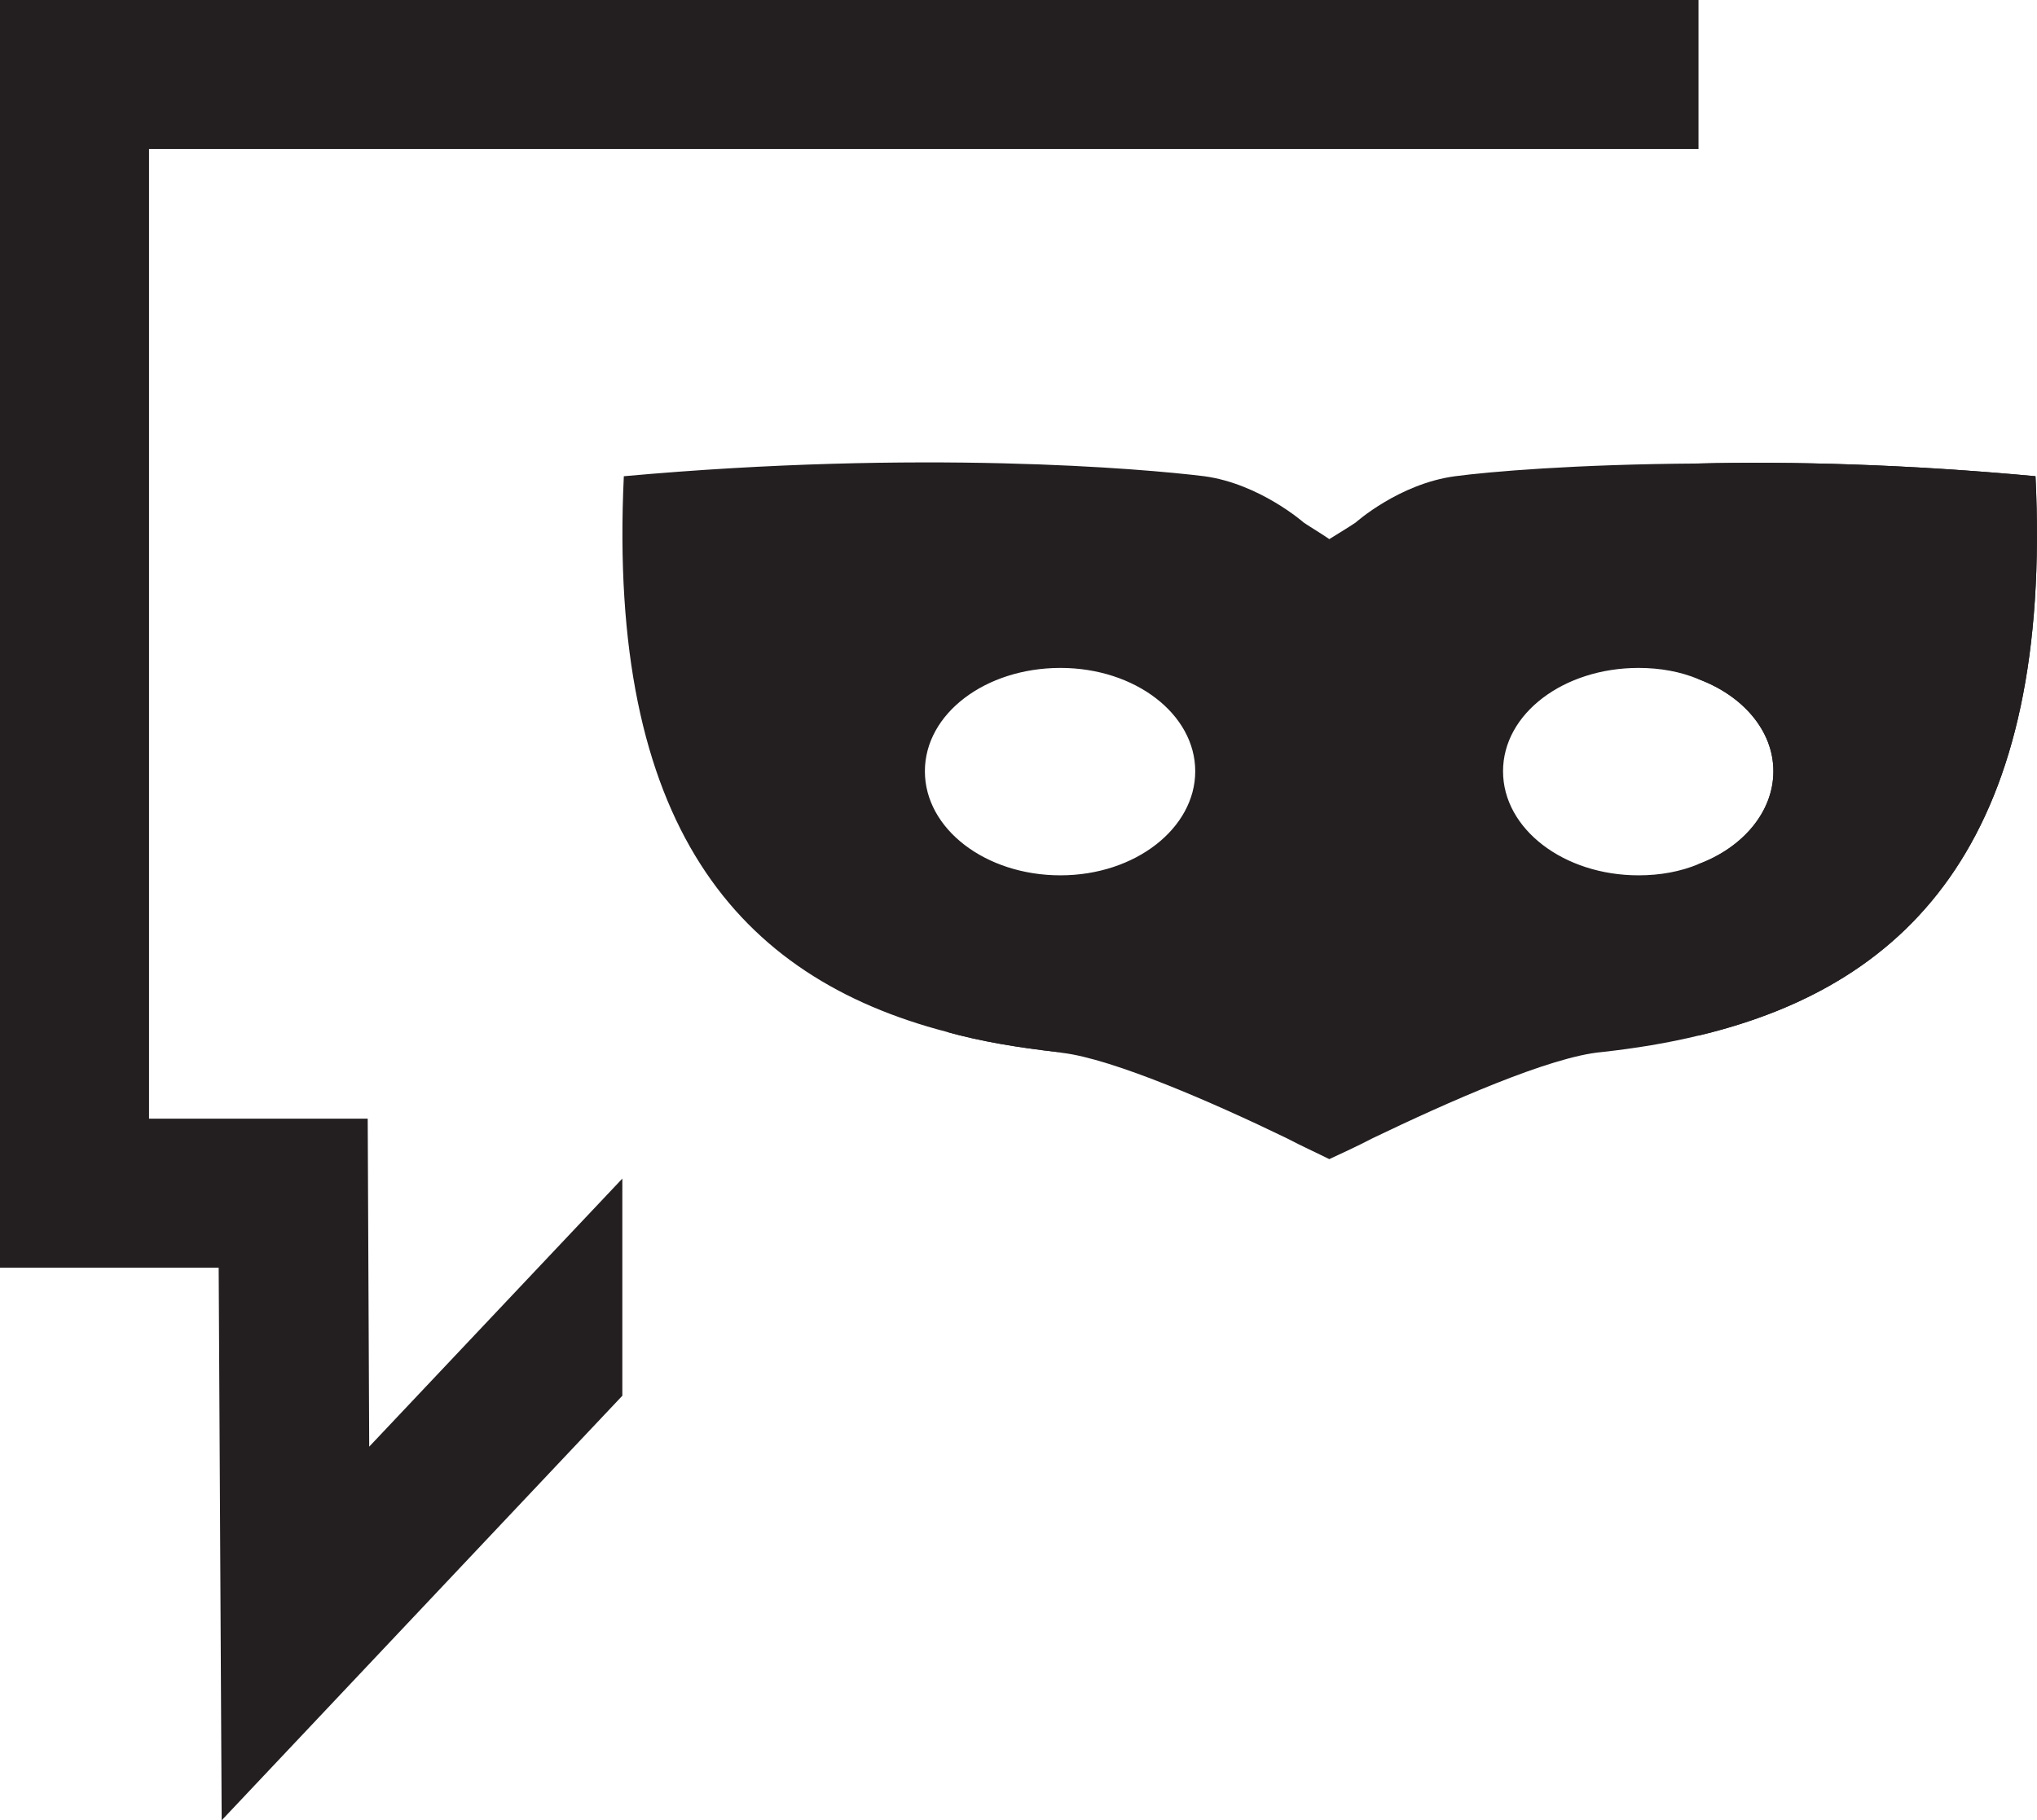 <?xml version="1.0" encoding="UTF-8"?>
<svg id="Ebene_2" data-name="Ebene 2" xmlns="http://www.w3.org/2000/svg" viewBox="0 0 27.2 24.31">
  <defs>
    <style>
      .cls-1 {
        fill: #231f20;
      }
    </style>
  </defs>
  <g id="Icons">
    <g id="Anonymous_Forum_new" data-name="Anonymous Forum_new">
      <g id="Ebene_3" data-name="Ebene 3">
        <polygon class="cls-1" points="1.99 1.99 1.99 14.94 4.91 14.94 4.93 19.32 8.31 15.74 8.31 18.64 2.96 24.31 2.92 16.93 0 16.93 0 0 22.68 0 22.68 1.99 1.99 1.99"/>
      </g>
      <path class="cls-1" d="m22.68,13.83v-2.29c.59-.22,1-.69,1-1.24s-.41-1.01-1-1.23v-2.88c1.25-.03,2.78.01,4.5.17.23,4.75-1.6,6.78-4.5,7.47Z"/>
      <path class="cls-1" d="m14.18,13.78v.28s-.04-.01-.06-.01c-.52-.06-1.02-.14-1.48-.27h1.54Z"/>
      <path class="cls-1" d="m27.18,6.36c-1.72-.16-3.25-.2-4.5-.17-1.65.01-2.8.11-3.25.17-.75.1-1.33.62-1.33.62-.12.08-.24.15-.35.22-.1-.07-.22-.14-.34-.22,0,0-.59-.52-1.33-.62-.81-.1-3.77-.36-7.75,0-.22,4.65,1.51,6.69,4.31,7.42.46.13.96.21,1.48.27.02,0,.04,0,.06.01.68.08,2.03.67,3,1.14.21.11.41.2.57.28.17-.08.37-.17.58-.28,1-.48,2.37-1.09,3.06-1.15.45-.05.88-.12,1.29-.22,2.9-.69,4.73-2.72,4.5-7.47Zm-13.02,5.33c-1,0-1.81-.62-1.81-1.39s.81-1.38,1.81-1.38,1.8.62,1.8,1.38-.8,1.39-1.8,1.39Zm8.52-.15c-.24.1-.51.15-.8.15-1,0-1.81-.62-1.81-1.39s.81-1.38,1.81-1.38c.29,0,.56.05.8.15.59.22,1,.69,1,1.23s-.41,1.02-1,1.24Z"/>
    </g>
  </g>
</svg>